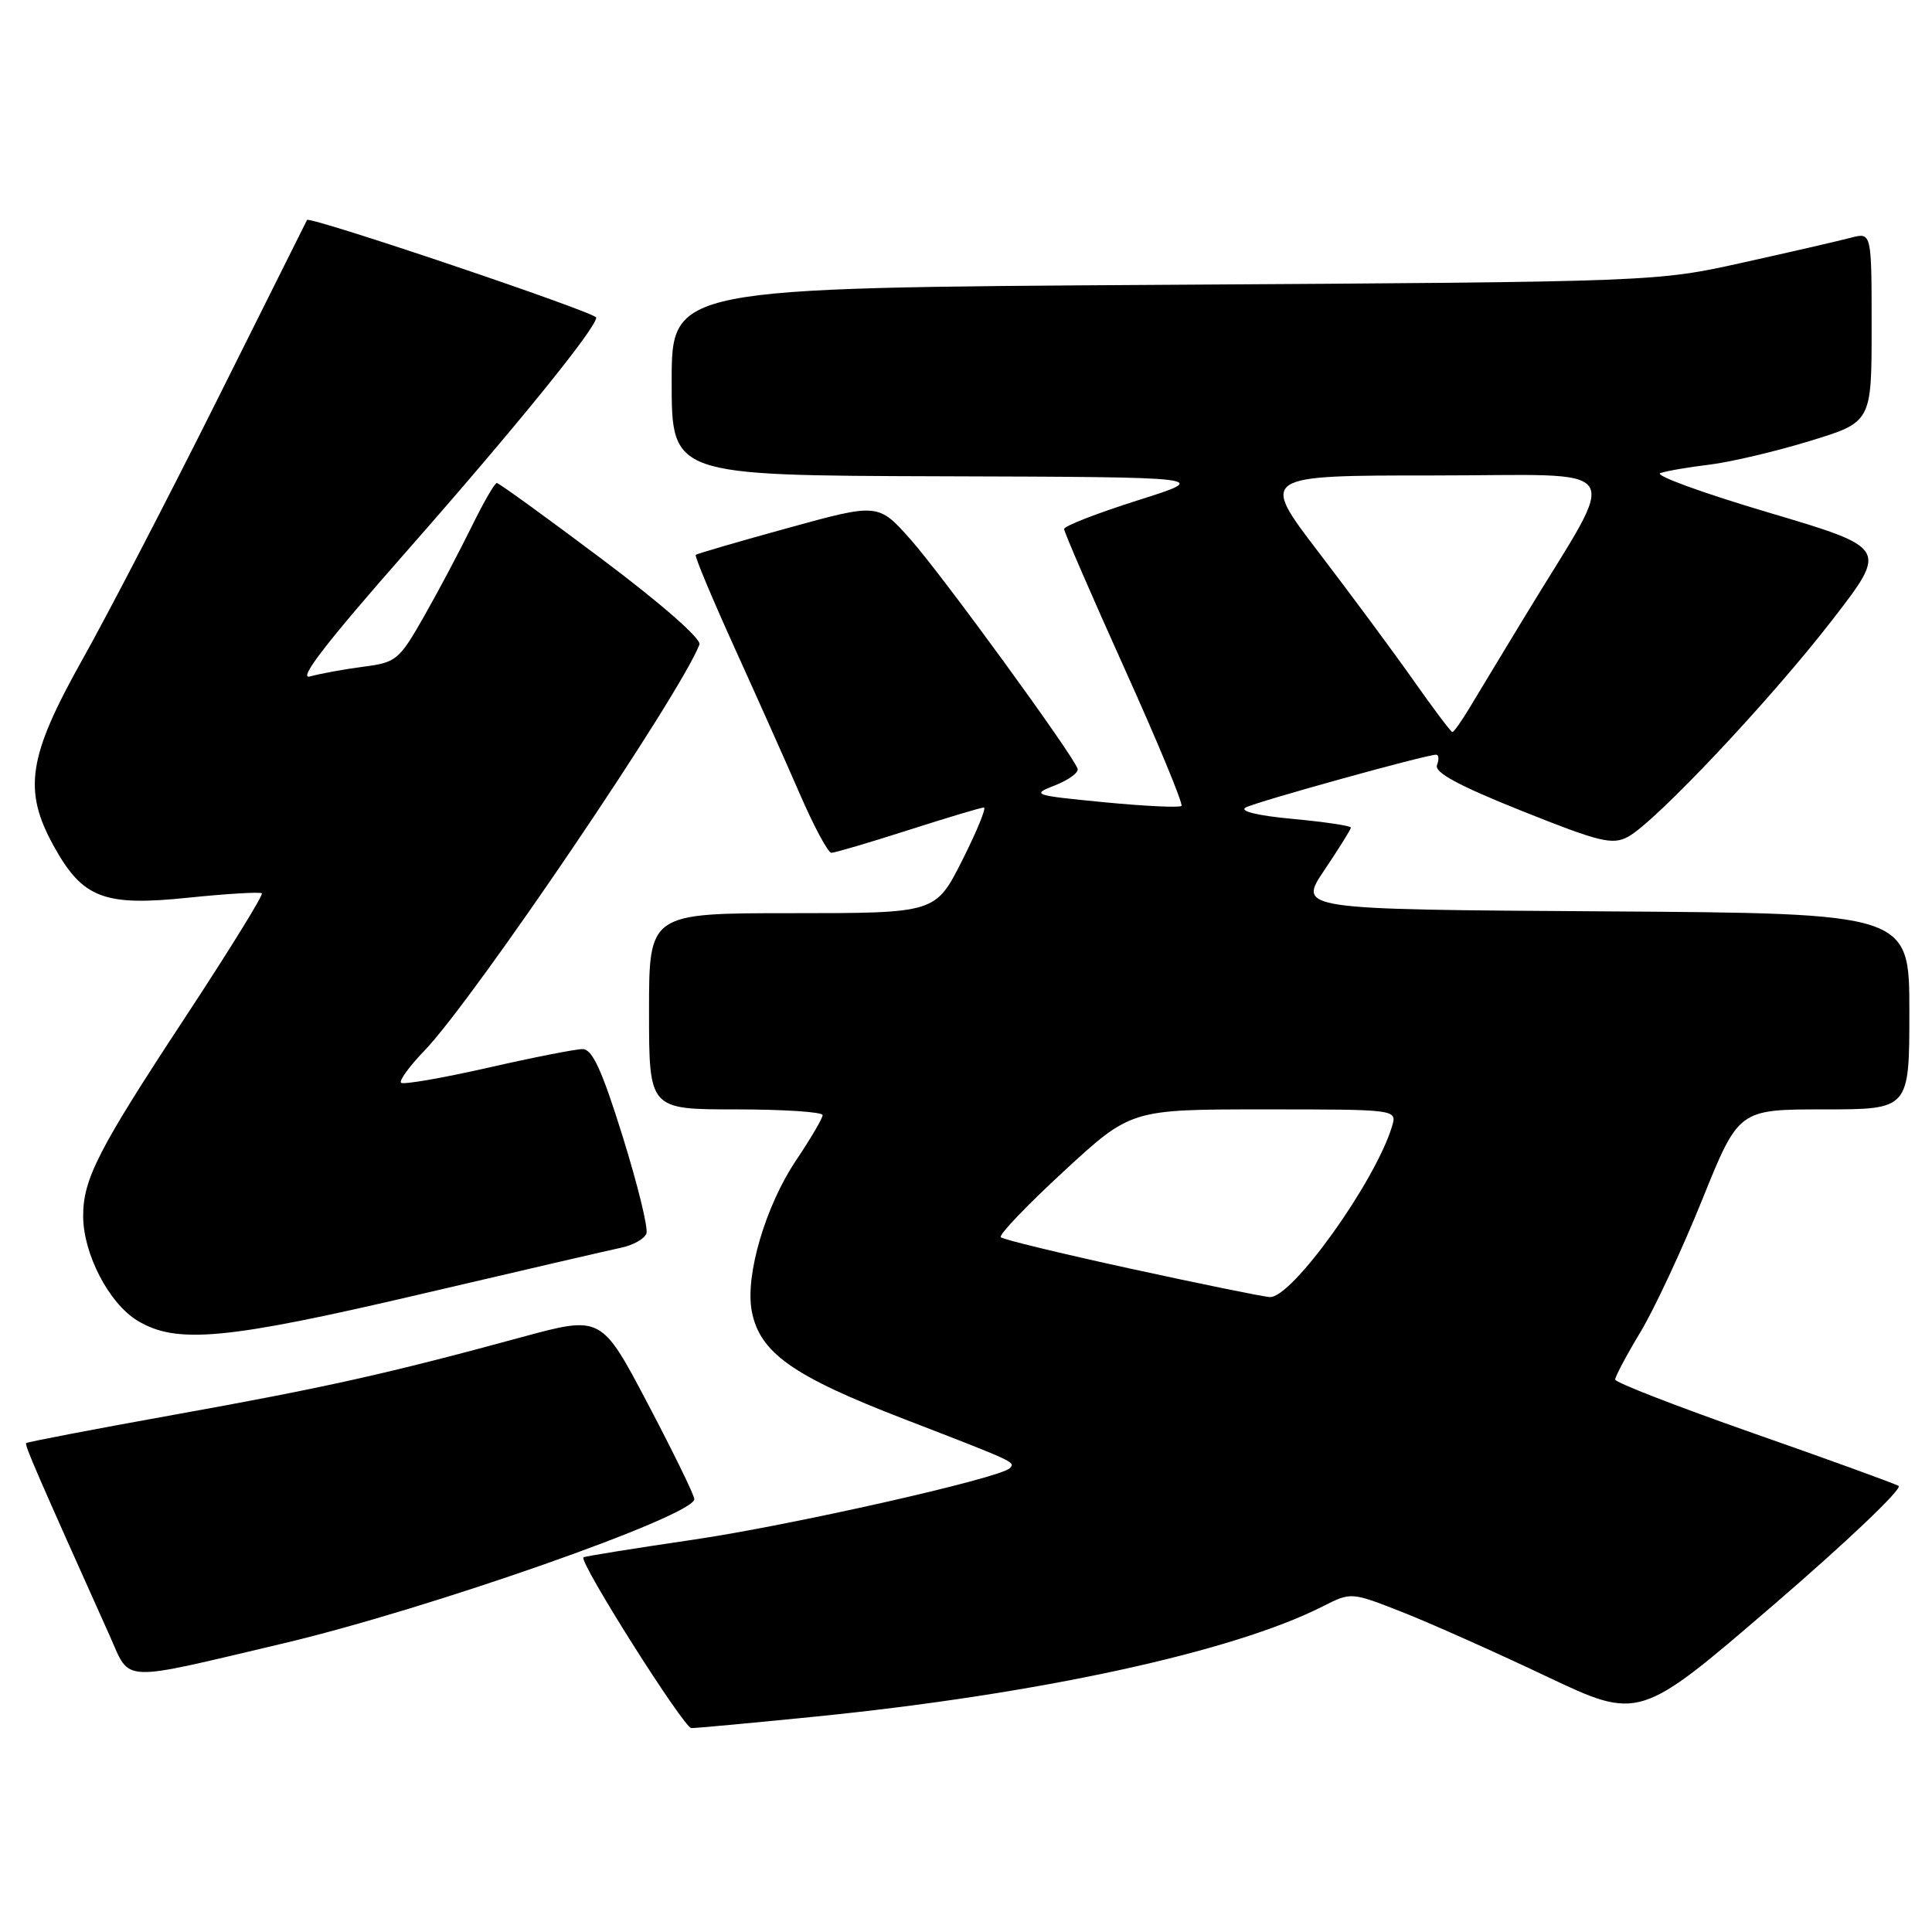 <?xml version="1.0" encoding="UTF-8" standalone="no"?>
<!DOCTYPE svg PUBLIC "-//W3C//DTD SVG 1.1//EN" "http://www.w3.org/Graphics/SVG/1.1/DTD/svg11.dtd" >
<svg xmlns="http://www.w3.org/2000/svg" xmlns:xlink="http://www.w3.org/1999/xlink" version="1.1" viewBox="0 0 256 256">
 <g >
 <path fill="currentColor"
d=" M 107.93 227.47 C 137.52 224.51 163.35 218.90 175.26 212.86 C 179.03 210.95 179.03 210.95 185.76 213.59 C 189.47 215.05 198.06 218.88 204.85 222.10 C 217.21 227.96 217.21 227.96 234.92 212.73 C 244.67 204.35 252.16 197.22 251.57 196.89 C 250.98 196.55 242.30 193.40 232.27 189.89 C 222.24 186.37 214.03 183.19 214.02 182.80 C 214.01 182.42 215.51 179.59 217.36 176.52 C 219.21 173.45 222.89 165.56 225.55 158.97 C 230.38 147.00 230.38 147.00 241.69 147.00 C 253.00 147.00 253.00 147.00 253.00 134.01 C 253.00 121.02 253.00 121.02 212.49 120.76 C 171.98 120.50 171.98 120.50 175.49 115.29 C 177.42 112.42 179.00 109.89 179.00 109.66 C 179.00 109.42 175.54 108.91 171.31 108.51 C 166.62 108.08 164.18 107.48 165.06 107.00 C 166.42 106.25 188.95 100.00 190.30 100.00 C 190.65 100.00 190.70 100.62 190.41 101.37 C 190.03 102.35 193.25 104.09 201.62 107.44 C 211.97 111.58 213.65 111.99 215.72 110.88 C 219.33 108.95 234.73 92.60 242.86 82.05 C 250.15 72.61 250.15 72.61 234.33 67.91 C 225.62 65.33 219.18 62.98 220.00 62.69 C 220.82 62.40 223.75 61.90 226.50 61.57 C 229.24 61.24 235.21 59.84 239.75 58.45 C 248.00 55.94 248.00 55.94 248.00 43.36 C 248.00 30.78 248.00 30.78 245.25 31.50 C 243.74 31.90 237.32 33.38 231.00 34.78 C 219.50 37.34 219.50 37.34 154.25 37.74 C 89.00 38.14 89.00 38.14 89.00 50.57 C 89.00 63.00 89.00 63.00 124.75 63.11 C 160.50 63.22 160.50 63.22 150.75 66.30 C 145.39 68.00 141.00 69.70 141.00 70.10 C 141.00 70.49 144.60 78.81 149.00 88.57 C 153.41 98.34 156.80 106.53 156.55 106.79 C 156.29 107.04 151.68 106.82 146.29 106.30 C 136.86 105.38 136.62 105.30 139.80 104.06 C 141.61 103.35 142.95 102.36 142.79 101.87 C 142.17 100.00 124.92 76.31 120.74 71.58 C 116.39 66.66 116.39 66.66 104.45 69.95 C 97.88 71.76 92.36 73.37 92.19 73.52 C 92.01 73.67 94.30 79.13 97.25 85.65 C 100.21 92.17 104.15 100.99 106.00 105.25 C 107.85 109.51 109.72 113.00 110.17 113.00 C 110.61 113.00 115.19 111.65 120.34 110.00 C 125.49 108.35 130.00 107.00 130.37 107.00 C 130.73 107.00 129.44 110.15 127.50 114.00 C 123.97 121.00 123.97 121.00 104.99 121.00 C 86.00 121.00 86.00 121.00 86.00 134.00 C 86.00 147.00 86.00 147.00 97.50 147.00 C 103.83 147.00 109.00 147.34 109.00 147.76 C 109.00 148.18 107.42 150.87 105.50 153.73 C 101.45 159.74 98.72 168.99 99.61 173.71 C 100.64 179.23 105.01 182.33 119.82 188.04 C 134.64 193.76 134.59 193.74 133.79 194.55 C 132.46 195.88 104.70 202.14 91.78 204.03 C 83.96 205.18 77.44 206.22 77.31 206.36 C 76.70 206.97 90.61 228.97 91.61 228.98 C 92.22 228.99 99.56 228.31 107.93 227.47 Z  M 37.49 217.77 C 56.80 213.21 92.00 200.86 92.00 198.64 C 92.00 198.13 89.23 192.45 85.84 186.01 C 79.68 174.31 79.68 174.31 69.09 177.19 C 51.39 182.01 43.17 183.85 23.03 187.47 C 12.41 189.38 3.61 191.07 3.47 191.22 C 3.24 191.47 4.89 195.26 14.56 216.80 C 17.34 223.00 15.63 222.93 37.49 217.77 Z  M 55.84 171.46 C 68.85 168.41 80.78 165.65 82.34 165.32 C 83.90 164.99 85.39 164.15 85.65 163.46 C 85.92 162.77 84.50 156.99 82.51 150.60 C 79.76 141.77 78.48 139.00 77.19 139.01 C 76.26 139.01 70.58 140.13 64.57 141.50 C 58.56 142.86 53.41 143.75 53.14 143.47 C 52.86 143.19 54.25 141.28 56.23 139.23 C 62.76 132.47 90.13 92.04 92.68 85.40 C 92.96 84.66 87.60 79.97 79.74 74.07 C 72.36 68.53 66.10 64.00 65.83 64.00 C 65.55 64.00 64.06 66.59 62.51 69.75 C 60.96 72.91 58.13 78.26 56.21 81.63 C 52.88 87.48 52.53 87.78 48.11 88.35 C 45.58 88.68 42.42 89.26 41.09 89.63 C 39.39 90.12 43.19 85.19 54.00 72.91 C 68.44 56.49 79.00 43.47 79.00 42.08 C 79.00 41.41 40.98 28.58 40.68 29.15 C 40.58 29.34 35.22 40.07 28.77 53.00 C 22.31 65.93 14.26 81.45 10.86 87.50 C 3.71 100.27 3.03 104.72 7.13 112.12 C 10.95 119.03 13.78 120.11 24.94 118.95 C 30.10 118.42 34.49 118.16 34.70 118.37 C 34.92 118.58 30.33 126.00 24.51 134.85 C 12.97 152.39 10.99 156.26 11.02 161.22 C 11.06 166.19 14.44 172.69 18.19 174.98 C 23.38 178.14 29.93 177.53 55.84 171.46 Z  M 149.82 168.11 C 140.65 166.11 132.90 164.24 132.61 163.94 C 132.31 163.64 136.07 159.71 140.96 155.20 C 149.85 147.00 149.85 147.00 167.49 147.00 C 185.13 147.00 185.13 147.00 184.45 149.25 C 182.23 156.61 171.14 172.08 168.24 171.87 C 167.28 171.80 159.00 170.11 149.82 168.11 Z  M 187.36 90.25 C 184.75 86.54 179.09 78.89 174.78 73.25 C 166.94 63.00 166.94 63.00 190.01 63.00 C 216.15 63.00 214.71 60.82 202.16 81.50 C 199.16 86.45 195.82 91.96 194.75 93.75 C 193.68 95.54 192.64 97.00 192.45 97.00 C 192.26 97.00 189.97 93.96 187.36 90.25 Z "/>
</g>
</svg>